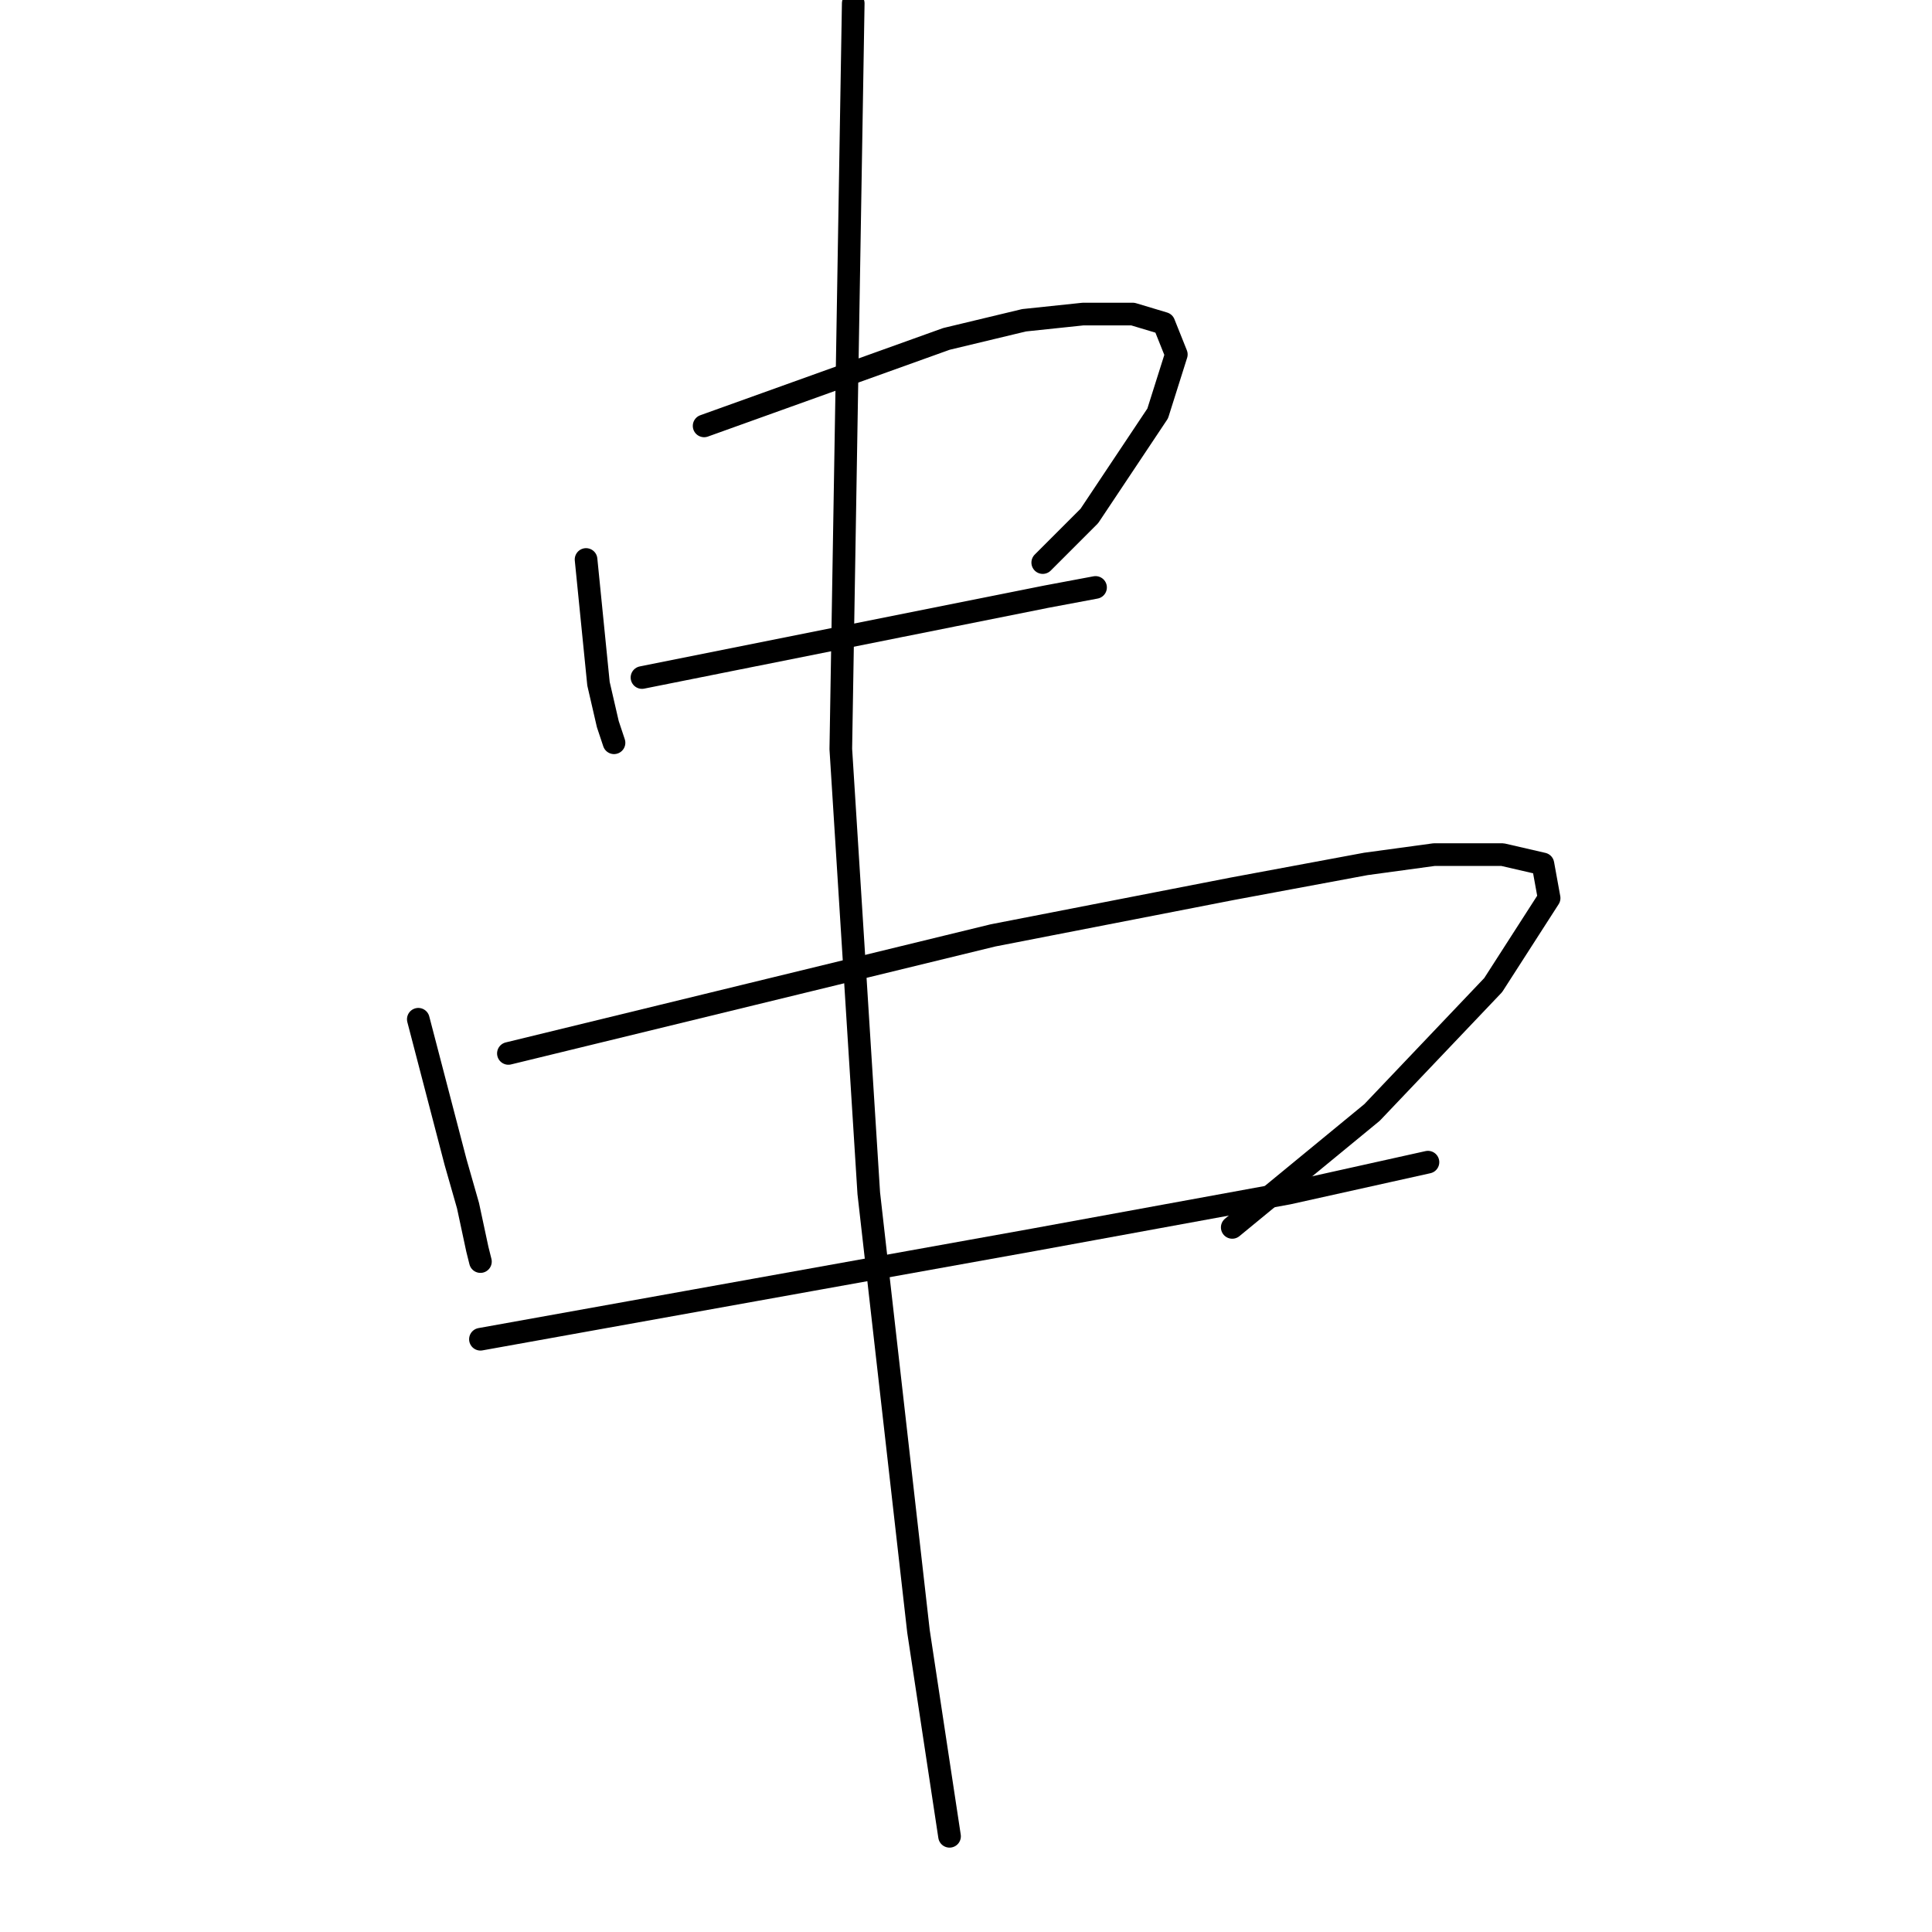 <?xml version="1.0" standalone="no"?>
    <svg width="256" height="256" xmlns="http://www.w3.org/2000/svg" version="1.1">
    <polyline stroke="black" stroke-width="3" stroke-linecap="round" fill="transparent" stroke-linejoin="round" points="77.656 74.134 78.479 82.367 79.303 90.6 80.538 95.951 81.361 98.421 81.361 98.421 " />
        <polyline stroke="black" stroke-width="3" stroke-linecap="round" fill="transparent" stroke-linejoin="round" points="93.299 56.433 109.353 50.67 125.407 44.907 135.698 42.437 143.519 41.614 150.106 41.614 154.222 42.849 155.869 46.965 153.399 54.786 144.342 68.371 138.168 74.545 138.168 74.545 " />
        <polyline stroke="black" stroke-width="3" stroke-linecap="round" fill="transparent" stroke-linejoin="round" points="85.066 89.776 111.823 84.425 138.579 79.074 145.166 77.839 145.166 77.839 " />
        <polyline stroke="black" stroke-width="3" stroke-linecap="round" fill="transparent" stroke-linejoin="round" points="55.427 135.057 57.897 144.525 60.367 153.993 62.014 159.756 63.249 165.519 63.66 167.165 63.66 167.165 " />
        <polyline stroke="black" stroke-width="3" stroke-linecap="round" fill="transparent" stroke-linejoin="round" points="67.365 139.585 99.473 131.764 131.582 123.943 163.278 117.768 180.979 114.475 190.035 113.24 199.091 113.24 204.443 114.475 205.266 119.003 197.856 130.529 181.802 147.407 163.278 162.637 163.278 162.637 " />
        <polyline stroke="black" stroke-width="3" stroke-linecap="round" fill="transparent" stroke-linejoin="round" points="63.66 177.457 100.297 170.87 136.933 164.284 170.688 158.109 189.212 153.993 189.212 153.993 " />
        <polyline stroke="black" stroke-width="3" stroke-linecap="round" fill="transparent" stroke-linejoin="round" points="113.058 0.449 112.234 49.847 111.411 99.244 115.116 158.109 121.702 216.151 125.819 243.32 125.819 243.32 " />
        </svg>